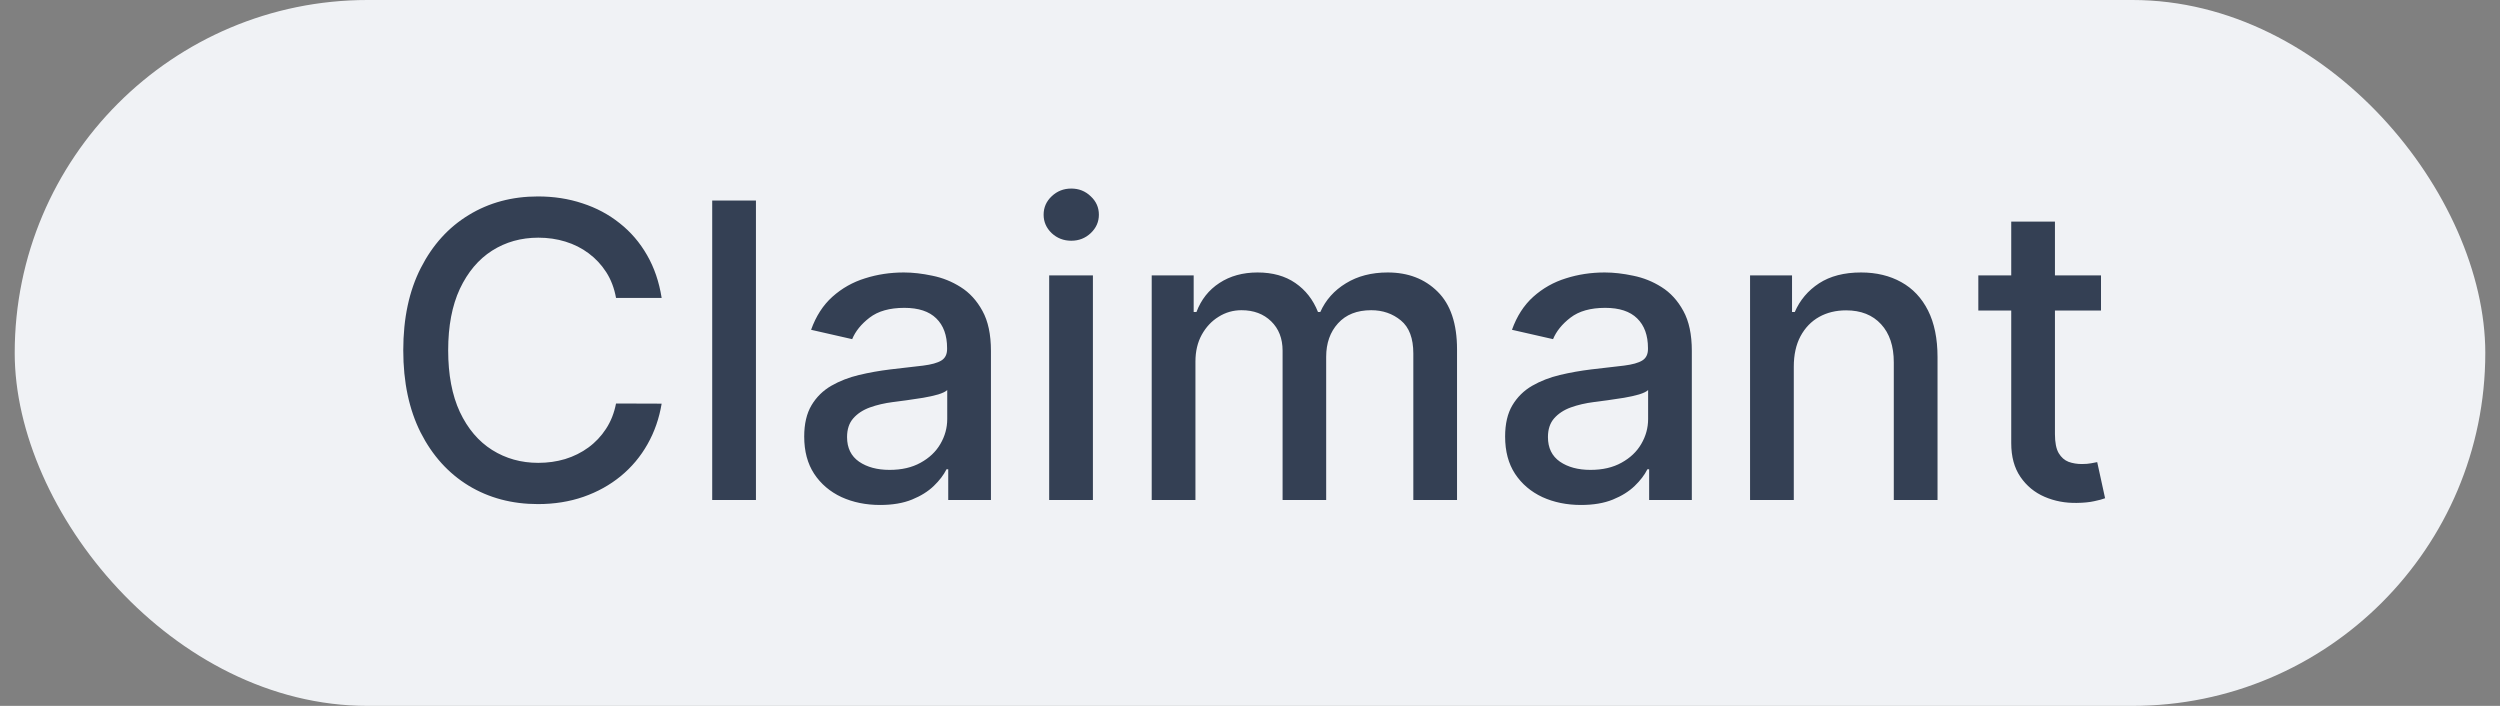 <svg width="85" height="24" viewBox="0 0 85 24" fill="none" xmlns="http://www.w3.org/2000/svg">
<rect x="0" y="0" width="85" height="24" fill="#808080" stroke="none"/>
<rect x="0.5" width="84" height="24" rx="12" fill="#F0F2F5"/>
<path d="M22.496 10.129H20.945C20.885 9.798 20.774 9.506 20.612 9.254C20.45 9.002 20.251 8.789 20.015 8.613C19.78 8.437 19.517 8.305 19.225 8.215C18.936 8.126 18.63 8.081 18.305 8.081C17.718 8.081 17.193 8.228 16.729 8.523C16.268 8.818 15.904 9.251 15.635 9.821C15.37 10.391 15.238 11.087 15.238 11.909C15.238 12.738 15.37 13.437 15.635 14.007C15.904 14.577 16.27 15.008 16.734 15.3C17.198 15.591 17.72 15.737 18.3 15.737C18.622 15.737 18.927 15.694 19.215 15.608C19.507 15.518 19.77 15.387 20.005 15.215C20.241 15.043 20.44 14.832 20.602 14.584C20.768 14.332 20.882 14.044 20.945 13.719L22.496 13.724C22.413 14.224 22.253 14.685 22.014 15.106C21.779 15.523 21.475 15.885 21.104 16.19C20.736 16.491 20.315 16.725 19.841 16.891C19.367 17.056 18.85 17.139 18.29 17.139C17.409 17.139 16.623 16.93 15.934 16.513C15.244 16.092 14.701 15.49 14.303 14.708C13.909 13.926 13.711 12.993 13.711 11.909C13.711 10.822 13.91 9.889 14.308 9.11C14.706 8.328 15.249 7.728 15.939 7.31C16.628 6.889 17.412 6.679 18.29 6.679C18.831 6.679 19.334 6.757 19.802 6.913C20.272 7.065 20.695 7.29 21.069 7.589C21.444 7.884 21.754 8.245 21.999 8.673C22.244 9.097 22.41 9.582 22.496 10.129ZM25.702 6.818V17H24.215V6.818H25.702ZM29.924 17.169C29.44 17.169 29.002 17.079 28.611 16.901C28.22 16.718 27.91 16.455 27.682 16.11C27.456 15.765 27.343 15.343 27.343 14.842C27.343 14.412 27.426 14.057 27.592 13.778C27.758 13.5 27.982 13.28 28.263 13.117C28.545 12.955 28.86 12.832 29.208 12.749C29.556 12.666 29.91 12.604 30.272 12.56C30.729 12.507 31.1 12.464 31.385 12.431C31.67 12.395 31.878 12.337 32.007 12.257C32.136 12.178 32.201 12.048 32.201 11.869V11.835C32.201 11.4 32.078 11.064 31.833 10.825C31.591 10.587 31.23 10.467 30.749 10.467C30.248 10.467 29.854 10.578 29.566 10.8C29.281 11.019 29.084 11.263 28.974 11.531L27.577 11.213C27.743 10.749 27.985 10.374 28.303 10.089C28.625 9.801 28.994 9.592 29.412 9.463C29.829 9.33 30.268 9.264 30.729 9.264C31.034 9.264 31.357 9.301 31.699 9.374C32.043 9.443 32.365 9.572 32.663 9.761C32.965 9.95 33.212 10.22 33.404 10.572C33.596 10.92 33.692 11.372 33.692 11.929V17H32.24V15.956H32.181C32.085 16.148 31.941 16.337 31.748 16.523C31.556 16.708 31.309 16.863 31.008 16.985C30.706 17.108 30.345 17.169 29.924 17.169ZM30.247 15.976C30.658 15.976 31.009 15.895 31.301 15.732C31.596 15.57 31.82 15.358 31.972 15.096C32.128 14.831 32.206 14.547 32.206 14.246V13.261C32.153 13.314 32.05 13.364 31.898 13.411C31.748 13.454 31.578 13.492 31.385 13.525C31.193 13.555 31.006 13.583 30.824 13.609C30.641 13.633 30.489 13.652 30.366 13.669C30.078 13.706 29.814 13.767 29.576 13.853C29.34 13.939 29.151 14.063 29.009 14.226C28.87 14.385 28.8 14.597 28.8 14.862C28.8 15.23 28.936 15.508 29.208 15.697C29.48 15.883 29.826 15.976 30.247 15.976ZM35.672 17V9.364H37.159V17H35.672ZM36.423 8.185C36.164 8.185 35.942 8.099 35.757 7.927C35.574 7.751 35.483 7.542 35.483 7.3C35.483 7.055 35.574 6.846 35.757 6.674C35.942 6.498 36.164 6.411 36.423 6.411C36.681 6.411 36.902 6.498 37.084 6.674C37.27 6.846 37.362 7.055 37.362 7.3C37.362 7.542 37.27 7.751 37.084 7.927C36.902 8.099 36.681 8.185 36.423 8.185ZM39.158 17V9.364H40.585V10.607H40.68C40.839 10.186 41.099 9.857 41.46 9.622C41.822 9.384 42.254 9.264 42.758 9.264C43.268 9.264 43.696 9.384 44.041 9.622C44.389 9.861 44.645 10.189 44.811 10.607H44.891C45.073 10.199 45.363 9.874 45.761 9.632C46.158 9.387 46.632 9.264 47.183 9.264C47.875 9.264 48.44 9.481 48.878 9.915C49.319 10.35 49.539 11.004 49.539 11.879V17H48.053V12.018C48.053 11.501 47.912 11.127 47.63 10.895C47.348 10.663 47.012 10.547 46.621 10.547C46.137 10.547 45.761 10.696 45.492 10.994C45.224 11.289 45.09 11.669 45.09 12.133V17H43.608V11.924C43.608 11.51 43.479 11.177 43.22 10.925C42.962 10.673 42.625 10.547 42.211 10.547C41.929 10.547 41.669 10.621 41.431 10.771C41.195 10.916 41.005 11.12 40.859 11.382C40.716 11.644 40.645 11.947 40.645 12.292V17H39.158ZM53.754 17.169C53.27 17.169 52.832 17.079 52.441 16.901C52.05 16.718 51.74 16.455 51.512 16.11C51.286 15.765 51.174 15.343 51.174 14.842C51.174 14.412 51.256 14.057 51.422 13.778C51.588 13.5 51.812 13.28 52.093 13.117C52.375 12.955 52.69 12.832 53.038 12.749C53.386 12.666 53.741 12.604 54.102 12.56C54.559 12.507 54.93 12.464 55.215 12.431C55.501 12.395 55.708 12.337 55.837 12.257C55.966 12.178 56.031 12.048 56.031 11.869V11.835C56.031 11.4 55.908 11.064 55.663 10.825C55.421 10.587 55.06 10.467 54.579 10.467C54.079 10.467 53.684 10.578 53.396 10.8C53.111 11.019 52.914 11.263 52.804 11.531L51.407 11.213C51.573 10.749 51.815 10.374 52.133 10.089C52.455 9.801 52.824 9.592 53.242 9.463C53.659 9.33 54.099 9.264 54.559 9.264C54.864 9.264 55.187 9.301 55.529 9.374C55.873 9.443 56.195 9.572 56.493 9.761C56.795 9.95 57.042 10.22 57.234 10.572C57.426 10.92 57.522 11.372 57.522 11.929V17H56.071V15.956H56.011C55.915 16.148 55.771 16.337 55.578 16.523C55.386 16.708 55.139 16.863 54.838 16.985C54.536 17.108 54.175 17.169 53.754 17.169ZM54.077 15.976C54.488 15.976 54.839 15.895 55.131 15.732C55.426 15.57 55.65 15.358 55.802 15.096C55.958 14.831 56.036 14.547 56.036 14.246V13.261C55.983 13.314 55.88 13.364 55.727 13.411C55.578 13.454 55.408 13.492 55.215 13.525C55.023 13.555 54.836 13.583 54.654 13.609C54.471 13.633 54.319 13.652 54.196 13.669C53.908 13.706 53.644 13.767 53.406 13.853C53.17 13.939 52.982 14.063 52.839 14.226C52.7 14.385 52.63 14.597 52.63 14.862C52.63 15.23 52.766 15.508 53.038 15.697C53.31 15.883 53.656 15.976 54.077 15.976ZM60.989 12.466V17H59.502V9.364H60.929V10.607H61.023C61.199 10.202 61.474 9.877 61.849 9.632C62.227 9.387 62.702 9.264 63.276 9.264C63.796 9.264 64.252 9.374 64.643 9.592C65.034 9.808 65.337 10.129 65.553 10.557C65.768 10.984 65.876 11.513 65.876 12.143V17H64.389V12.322C64.389 11.768 64.245 11.336 63.957 11.024C63.668 10.709 63.272 10.552 62.769 10.552C62.424 10.552 62.117 10.626 61.849 10.776C61.584 10.925 61.373 11.143 61.217 11.432C61.065 11.717 60.989 12.062 60.989 12.466ZM71.434 9.364V10.557H67.263V9.364H71.434ZM68.382 7.534H69.868V14.758C69.868 15.046 69.911 15.263 69.997 15.409C70.083 15.552 70.195 15.649 70.33 15.702C70.469 15.752 70.62 15.777 70.783 15.777C70.902 15.777 71.007 15.769 71.096 15.752C71.186 15.736 71.255 15.722 71.305 15.712L71.573 16.94C71.487 16.974 71.364 17.007 71.205 17.04C71.046 17.076 70.847 17.096 70.609 17.099C70.218 17.106 69.853 17.037 69.515 16.891C69.177 16.745 68.903 16.519 68.695 16.215C68.486 15.91 68.382 15.527 68.382 15.066V7.534Z" fill="#344054"/>
</svg>
